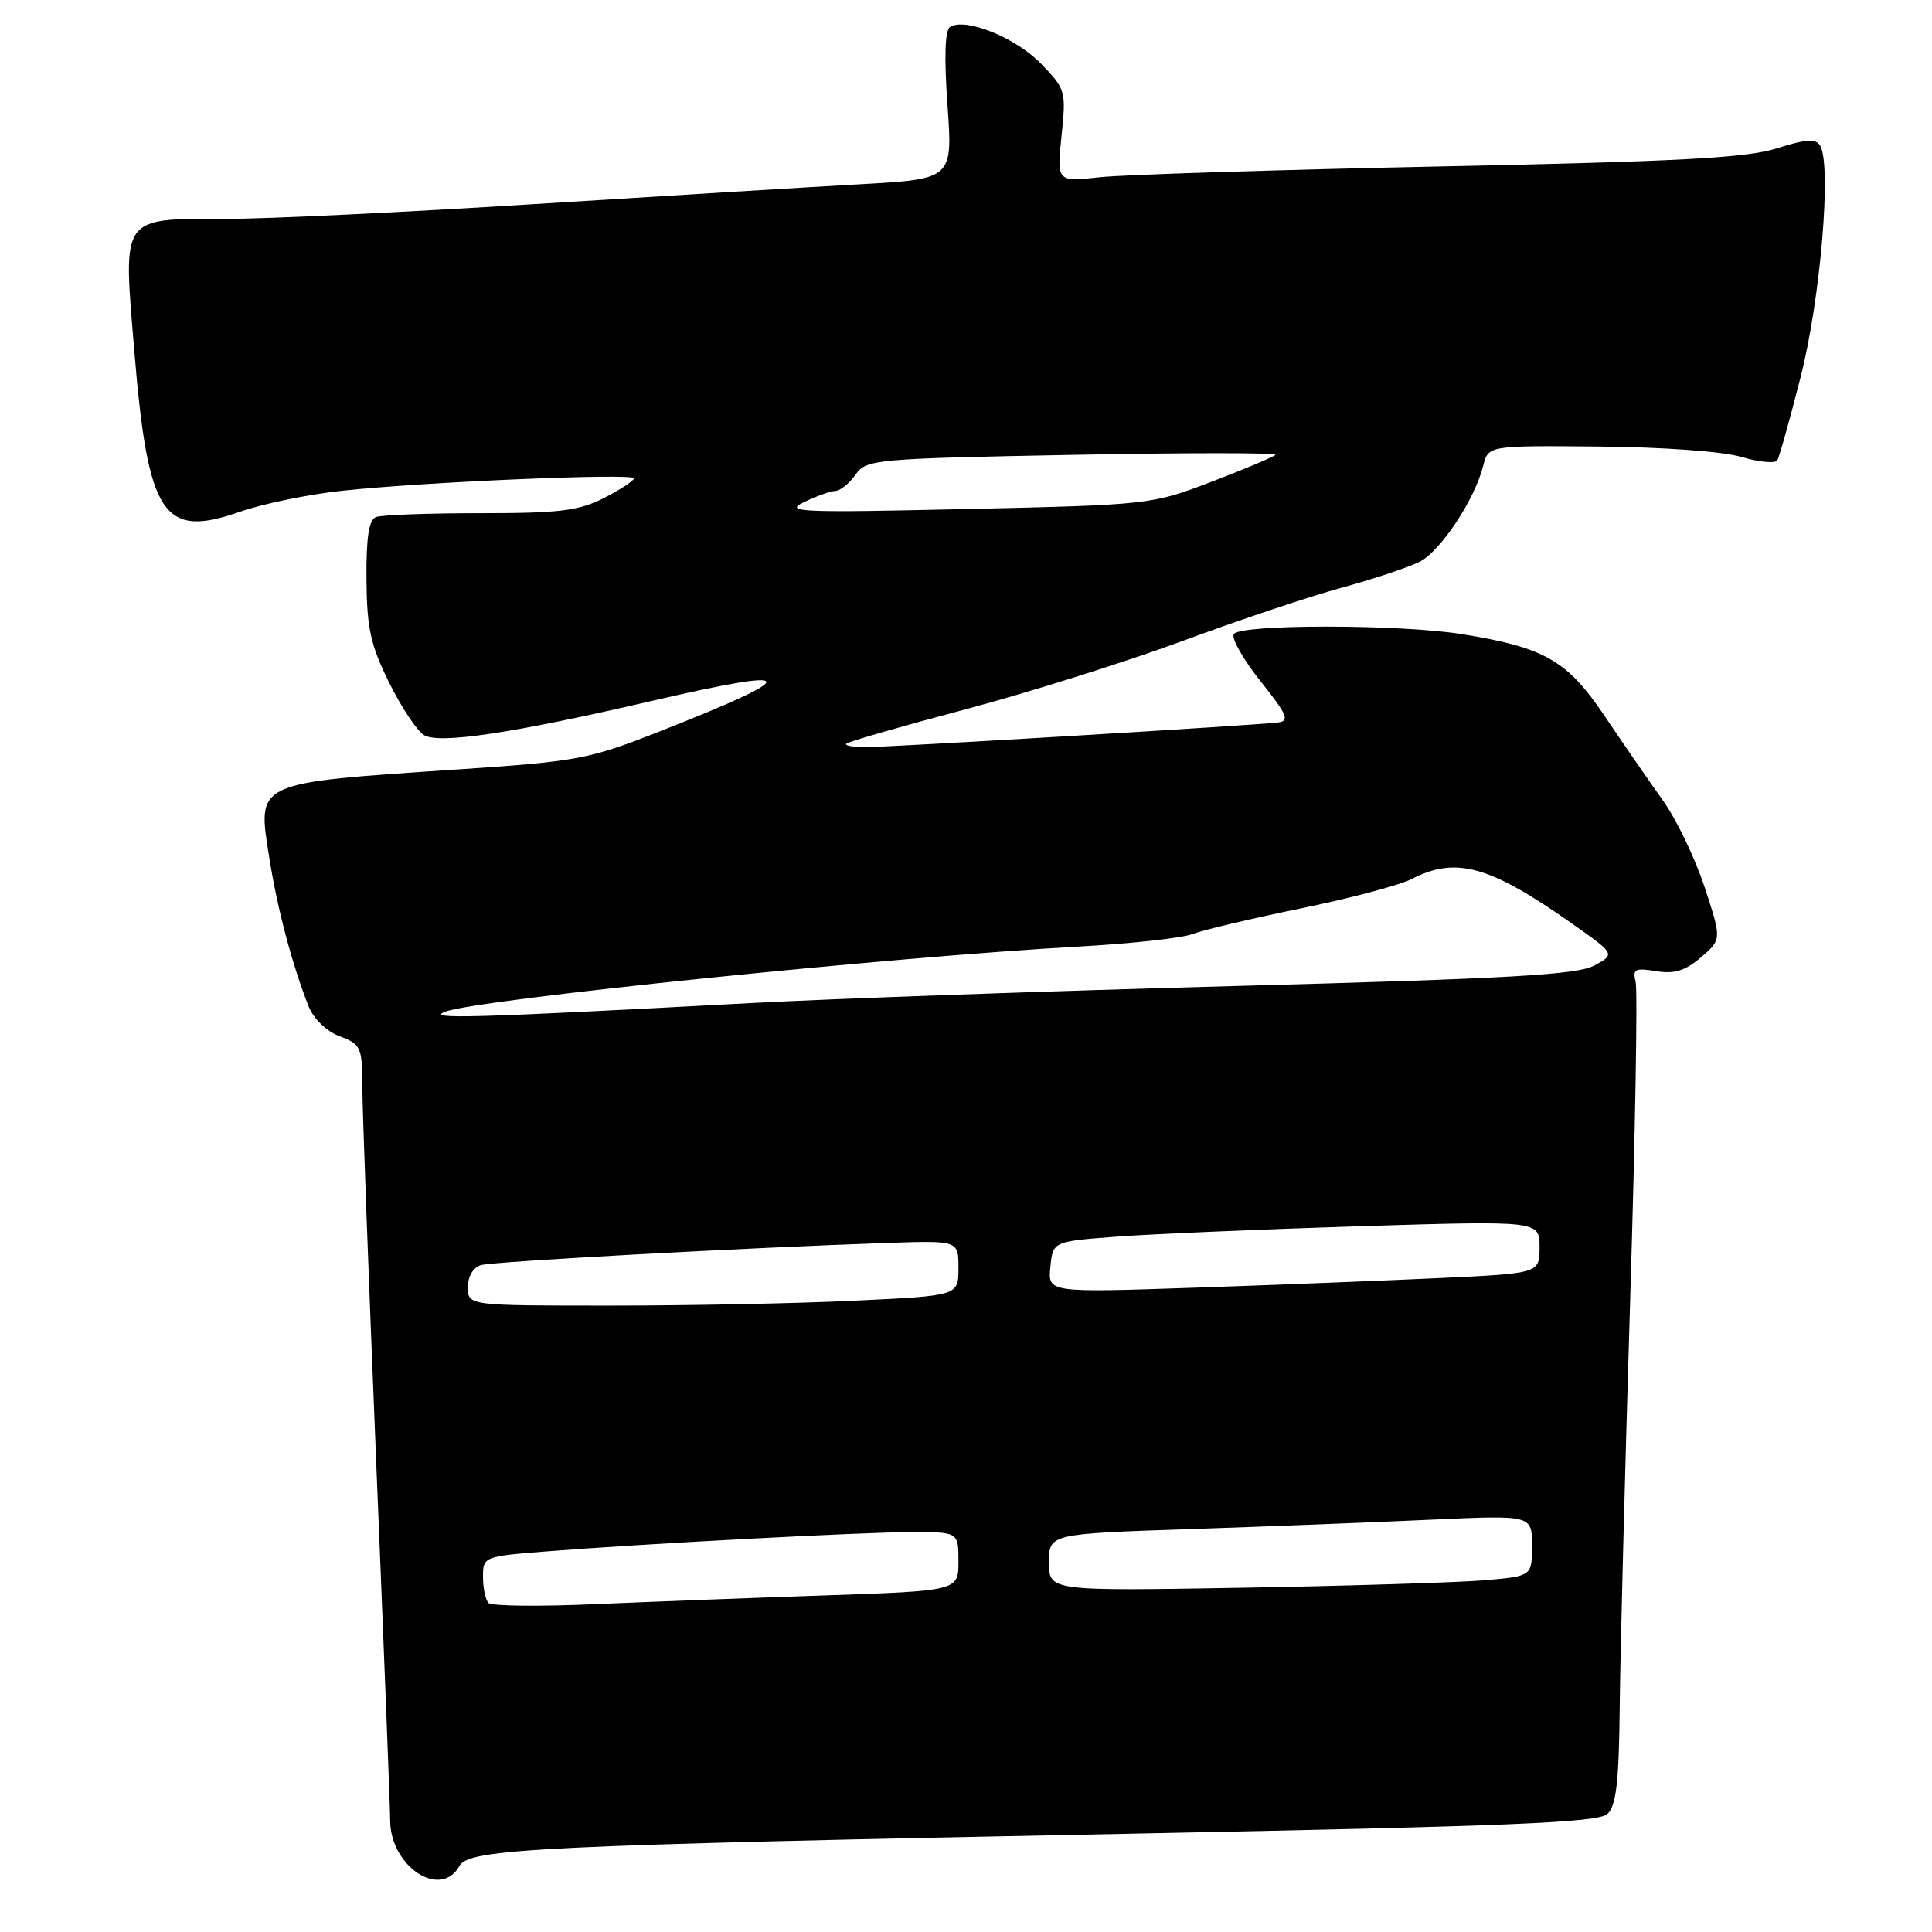 <?xml version="1.0" encoding="UTF-8" standalone="no"?>
<!DOCTYPE svg PUBLIC "-//W3C//DTD SVG 1.1//EN" "http://www.w3.org/Graphics/SVG/1.1/DTD/svg11.dtd" >
<svg xmlns="http://www.w3.org/2000/svg" xmlns:xlink="http://www.w3.org/1999/xlink" version="1.1" viewBox="0 0 256 256">
 <g >
 <path fill="currentColor"
d=" M 60.87 247.26 C 62.17 244.95 70.95 244.53 149.50 242.98 C 200.30 241.98 211.77 241.51 213.00 240.35 C 214.16 239.25 214.52 236.09 214.62 226.22 C 214.69 219.22 215.31 195.16 215.99 172.75 C 216.68 150.34 217.01 131.14 216.73 130.08 C 216.30 128.41 216.65 128.23 219.44 128.68 C 221.87 129.08 223.32 128.63 225.40 126.84 C 228.14 124.48 228.14 124.48 225.87 117.55 C 224.62 113.74 222.13 108.56 220.34 106.06 C 218.55 103.55 215.08 98.53 212.64 94.90 C 207.68 87.52 204.71 85.81 193.81 84.04 C 185.56 82.70 164.31 82.69 163.49 84.02 C 163.14 84.58 164.74 87.39 167.03 90.27 C 170.57 94.70 170.92 95.54 169.35 95.73 C 166.26 96.11 118.00 99.00 114.72 99.00 C 113.04 99.00 111.88 98.79 112.13 98.54 C 112.39 98.28 119.49 96.23 127.93 93.99 C 136.36 91.74 149.29 87.67 156.67 84.94 C 164.05 82.21 173.55 79.02 177.79 77.87 C 182.03 76.71 186.69 75.16 188.14 74.42 C 190.91 72.99 195.41 66.19 196.54 61.70 C 197.21 59.04 197.21 59.04 211.85 59.17 C 220.31 59.24 228.30 59.82 230.75 60.55 C 233.09 61.24 235.23 61.44 235.50 61.00 C 235.77 60.56 237.18 55.54 238.62 49.85 C 241.24 39.51 242.72 21.79 241.17 19.28 C 240.60 18.35 239.29 18.43 235.46 19.65 C 231.49 20.92 222.59 21.40 191.00 22.05 C 169.28 22.50 148.92 23.14 145.76 23.48 C 140.02 24.10 140.02 24.10 140.66 18.00 C 141.28 12.07 141.20 11.80 137.93 8.43 C 134.61 5.00 127.94 2.30 125.90 3.56 C 125.21 3.99 125.09 7.51 125.55 13.97 C 126.24 23.73 126.24 23.73 113.87 24.42 C 107.07 24.80 87.64 25.98 70.69 27.05 C 53.74 28.12 35.49 29.00 30.13 29.00 C 15.88 29.00 16.30 28.41 17.79 46.43 C 19.61 68.40 21.58 71.40 31.86 67.79 C 34.86 66.74 40.95 65.49 45.40 65.02 C 56.50 63.84 84.00 62.68 84.00 63.38 C 84.00 63.70 82.22 64.87 80.04 65.98 C 76.69 67.69 74.15 68.00 63.62 68.00 C 56.77 68.00 50.56 68.23 49.83 68.51 C 48.87 68.88 48.52 71.20 48.56 76.76 C 48.61 83.24 49.10 85.47 51.56 90.45 C 53.18 93.72 55.26 96.85 56.19 97.41 C 58.22 98.61 67.82 97.18 86.13 92.93 C 106.25 88.26 106.63 89.35 87.50 96.88 C 78.07 100.60 76.56 100.88 61.00 101.93 C 33.43 103.78 34.07 103.48 35.71 113.81 C 36.76 120.45 38.73 127.88 40.89 133.34 C 41.56 135.01 43.25 136.65 45.01 137.31 C 47.83 138.37 48.00 138.75 48.01 143.97 C 48.02 147.01 48.85 169.52 49.86 194.00 C 50.87 218.48 51.70 239.72 51.70 241.20 C 51.71 247.32 58.38 251.72 60.87 247.26 Z  M 64.73 212.40 C 64.33 212.00 64.00 210.44 64.00 208.95 C 64.00 206.27 64.10 206.23 72.25 205.58 C 85.48 204.54 113.96 203.03 120.75 203.01 C 127.00 203.00 127.00 203.00 127.00 206.89 C 127.00 210.79 127.00 210.79 109.25 211.40 C 99.49 211.73 85.64 212.26 78.48 212.57 C 71.33 212.88 65.14 212.81 64.73 212.40 Z  M 139.00 207.03 C 139.00 203.24 139.00 203.24 157.75 202.61 C 168.06 202.26 182.46 201.70 189.75 201.36 C 203.00 200.76 203.00 200.76 203.00 204.80 C 203.00 208.84 203.00 208.84 196.75 209.39 C 193.31 209.68 178.91 210.13 164.75 210.38 C 139.00 210.82 139.00 210.82 139.00 207.03 Z  M 62.00 170.57 C 62.00 169.11 62.70 167.93 63.75 167.63 C 65.45 167.15 98.94 165.32 117.75 164.69 C 127.00 164.38 127.00 164.38 127.00 168.04 C 127.00 171.69 127.00 171.69 113.34 172.34 C 105.83 172.71 91.20 173.00 80.84 173.00 C 62.00 173.00 62.00 173.00 62.00 170.57 Z  M 139.18 167.89 C 139.50 164.50 139.50 164.50 148.00 163.86 C 152.68 163.51 167.19 162.89 180.25 162.48 C 204.00 161.75 204.00 161.75 204.00 165.24 C 204.00 168.73 204.00 168.73 190.75 169.35 C 183.46 169.69 168.80 170.27 158.18 170.63 C 138.85 171.28 138.85 171.28 139.18 167.89 Z  M 59.00 134.05 C 63.24 132.43 118.13 126.79 143.00 125.42 C 149.88 125.04 156.62 124.30 158.00 123.77 C 159.38 123.24 165.83 121.71 172.36 120.37 C 178.88 119.04 185.49 117.28 187.06 116.47 C 192.90 113.45 197.38 114.69 208.27 122.36 C 214.04 126.42 214.04 126.42 211.27 127.93 C 209.02 129.16 200.13 129.67 164.00 130.64 C 139.52 131.30 110.50 132.32 99.50 132.91 C 62.28 134.90 56.35 135.07 59.00 134.05 Z  M 106.50 66.55 C 108.15 65.75 110.04 65.07 110.69 65.05 C 111.35 65.02 112.55 64.05 113.36 62.90 C 114.78 60.87 115.82 60.77 142.17 60.27 C 157.20 59.98 169.28 59.98 169.00 60.27 C 168.72 60.56 164.90 62.17 160.50 63.85 C 152.57 66.87 152.28 66.90 128.00 67.45 C 106.08 67.95 103.82 67.85 106.50 66.55 Z "/>
</g>
</svg>